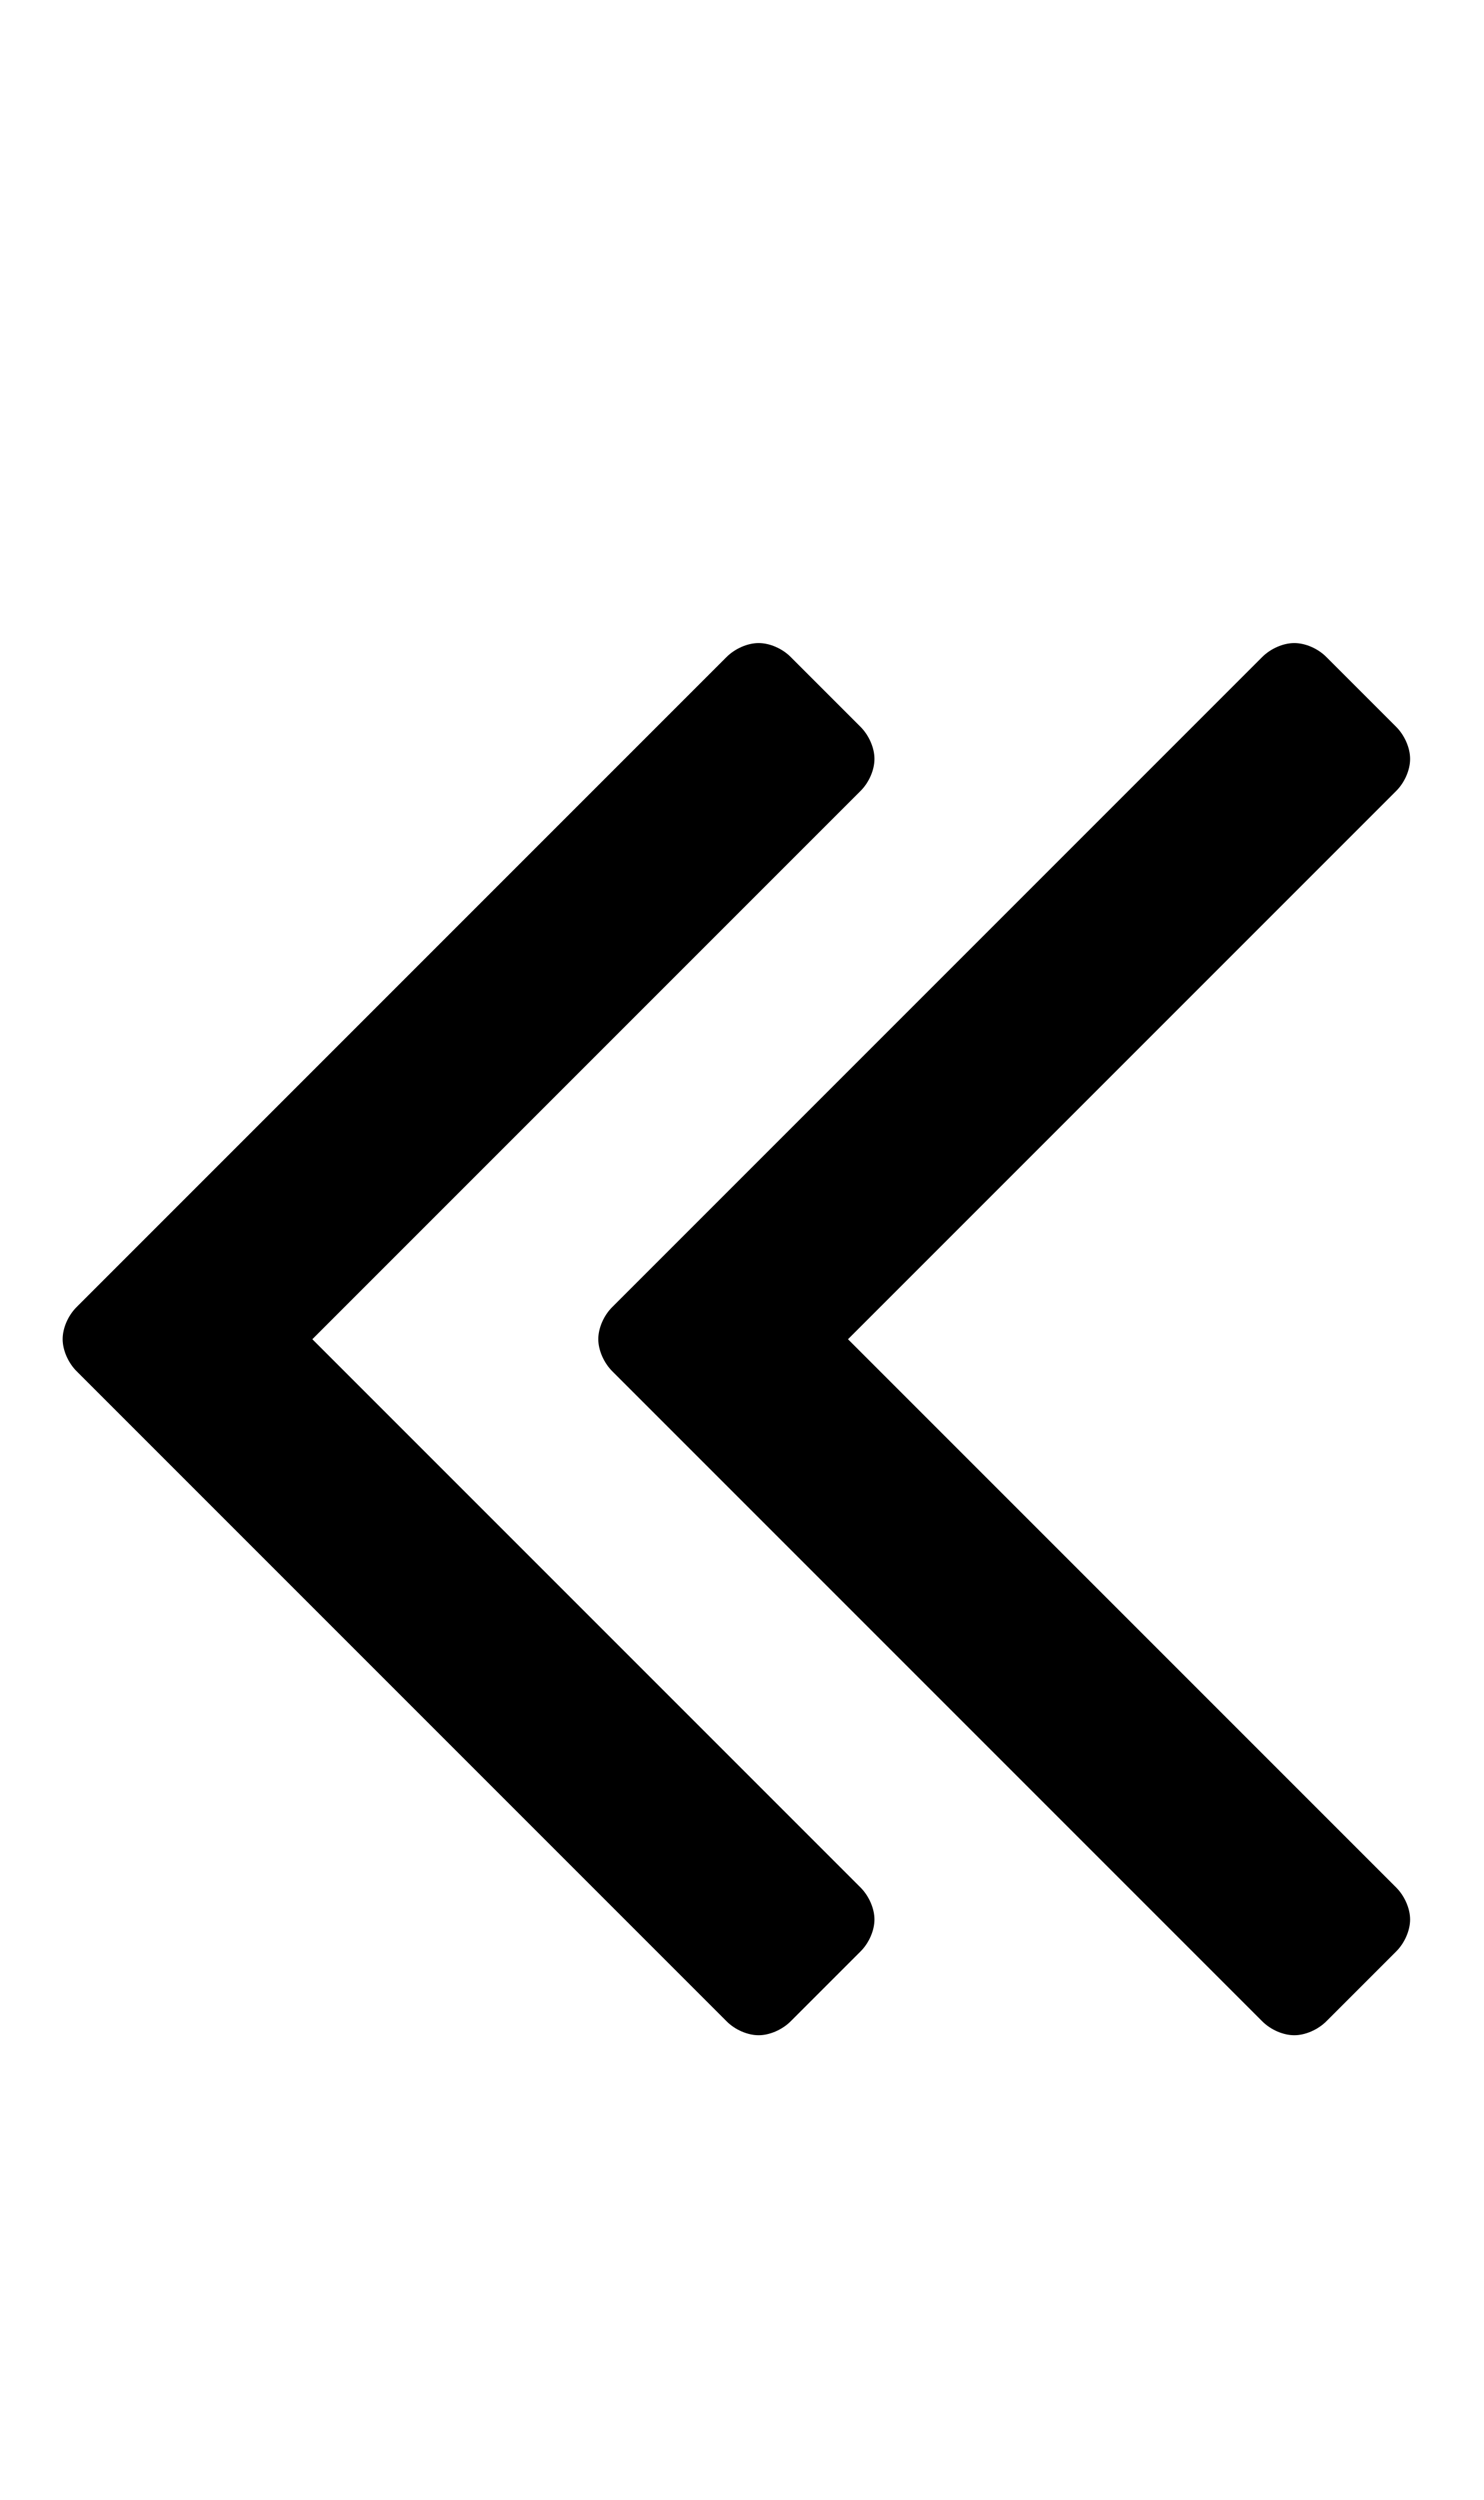 <?xml version="1.0" encoding="utf-8"?>
<!-- Generated by IcoMoon.io -->
<!DOCTYPE svg PUBLIC "-//W3C//DTD SVG 1.1//EN" "http://www.w3.org/Graphics/SVG/1.1/DTD/svg11.dtd">
<svg version="1.1" xmlns="http://www.w3.org/2000/svg" xmlns:xlink="http://www.w3.org/1999/xlink" width="19" height="32" viewBox="0 0 19 32">
<path d="M11.196 24.571c0 0.143-0.071 0.304-0.179 0.411l-0.893 0.893c-0.107 0.107-0.268 0.179-0.411 0.179s-0.304-0.071-0.411-0.179l-8.321-8.321c-0.107-0.107-0.179-0.268-0.179-0.411s0.071-0.304 0.179-0.411l8.321-8.321c0.107-0.107 0.268-0.179 0.411-0.179s0.304 0.071 0.411 0.179l0.893 0.893c0.107 0.107 0.179 0.268 0.179 0.411s-0.071 0.304-0.179 0.411l-7.018 7.018 7.018 7.018c0.107 0.107 0.179 0.268 0.179 0.411zM18.054 24.571c0 0.143-0.071 0.304-0.179 0.411l-0.893 0.893c-0.107 0.107-0.268 0.179-0.411 0.179s-0.304-0.071-0.411-0.179l-8.321-8.321c-0.107-0.107-0.179-0.268-0.179-0.411s0.071-0.304 0.179-0.411l8.321-8.321c0.107-0.107 0.268-0.179 0.411-0.179s0.304 0.071 0.411 0.179l0.893 0.893c0.107 0.107 0.179 0.268 0.179 0.411s-0.071 0.304-0.179 0.411l-7.018 7.018 7.018 7.018c0.107 0.107 0.179 0.268 0.179 0.411z"></path>
</svg>
